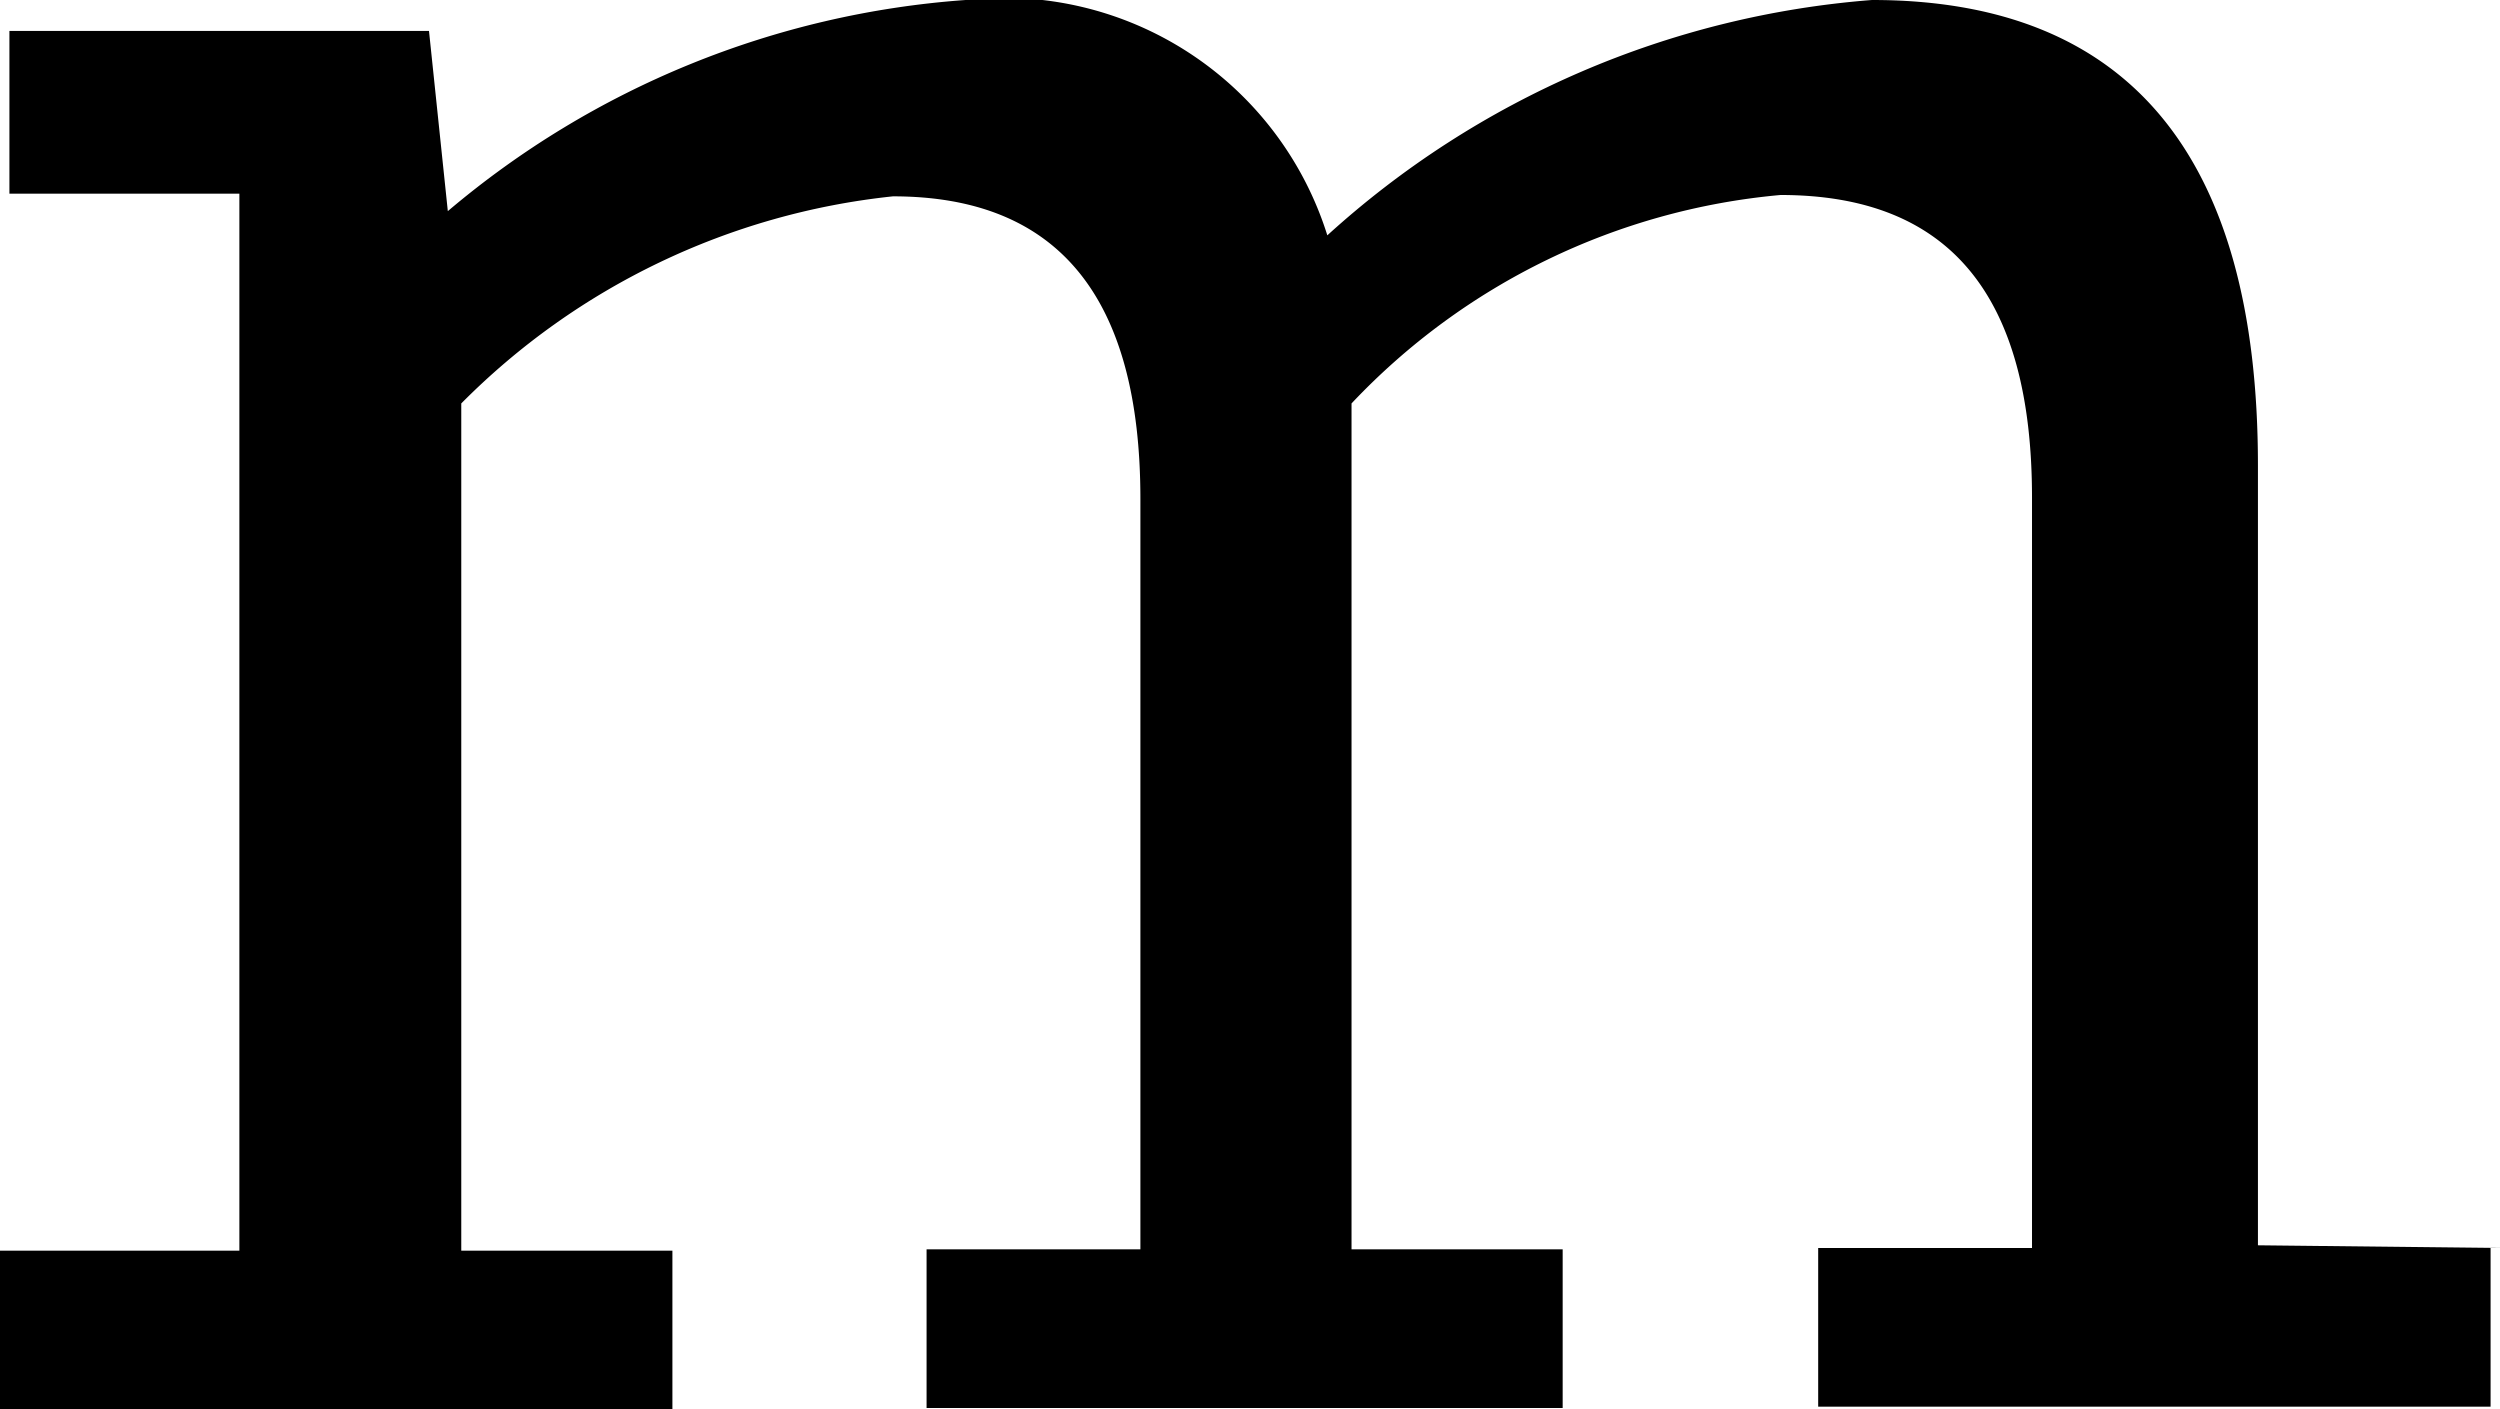 <svg xmlns="http://www.w3.org/2000/svg" viewBox="0 0 18.59 10.48"><title>Element 1</title><g id="Ebene_2" data-name="Ebene 2"><g id="Ebene_1-2" data-name="Ebene 1"><path d="M18.59,9.28h-.07v1.18h-5V9.28h1.59V3.7c0-1.5-.61-2.25-1.87-2.25A5,5,0,0,0,10.05,3V9.29h1.57v1.18H6.89V9.29H8.48V3.71c0-1.5-.61-2.25-1.84-2.25A5.3,5.3,0,0,0,3.43,3V9.3H5v1.18H0V9.3H1.78V1.44H.07V.23H3.19l.14,1.34A6.69,6.69,0,0,1,7.18,0,2.52,2.52,0,0,1,9.87,1.75,6.8,6.8,0,0,1,13.92,0c1.91,0,2.87,1.16,2.87,3.46V9.26Z"/></g></g></svg>
